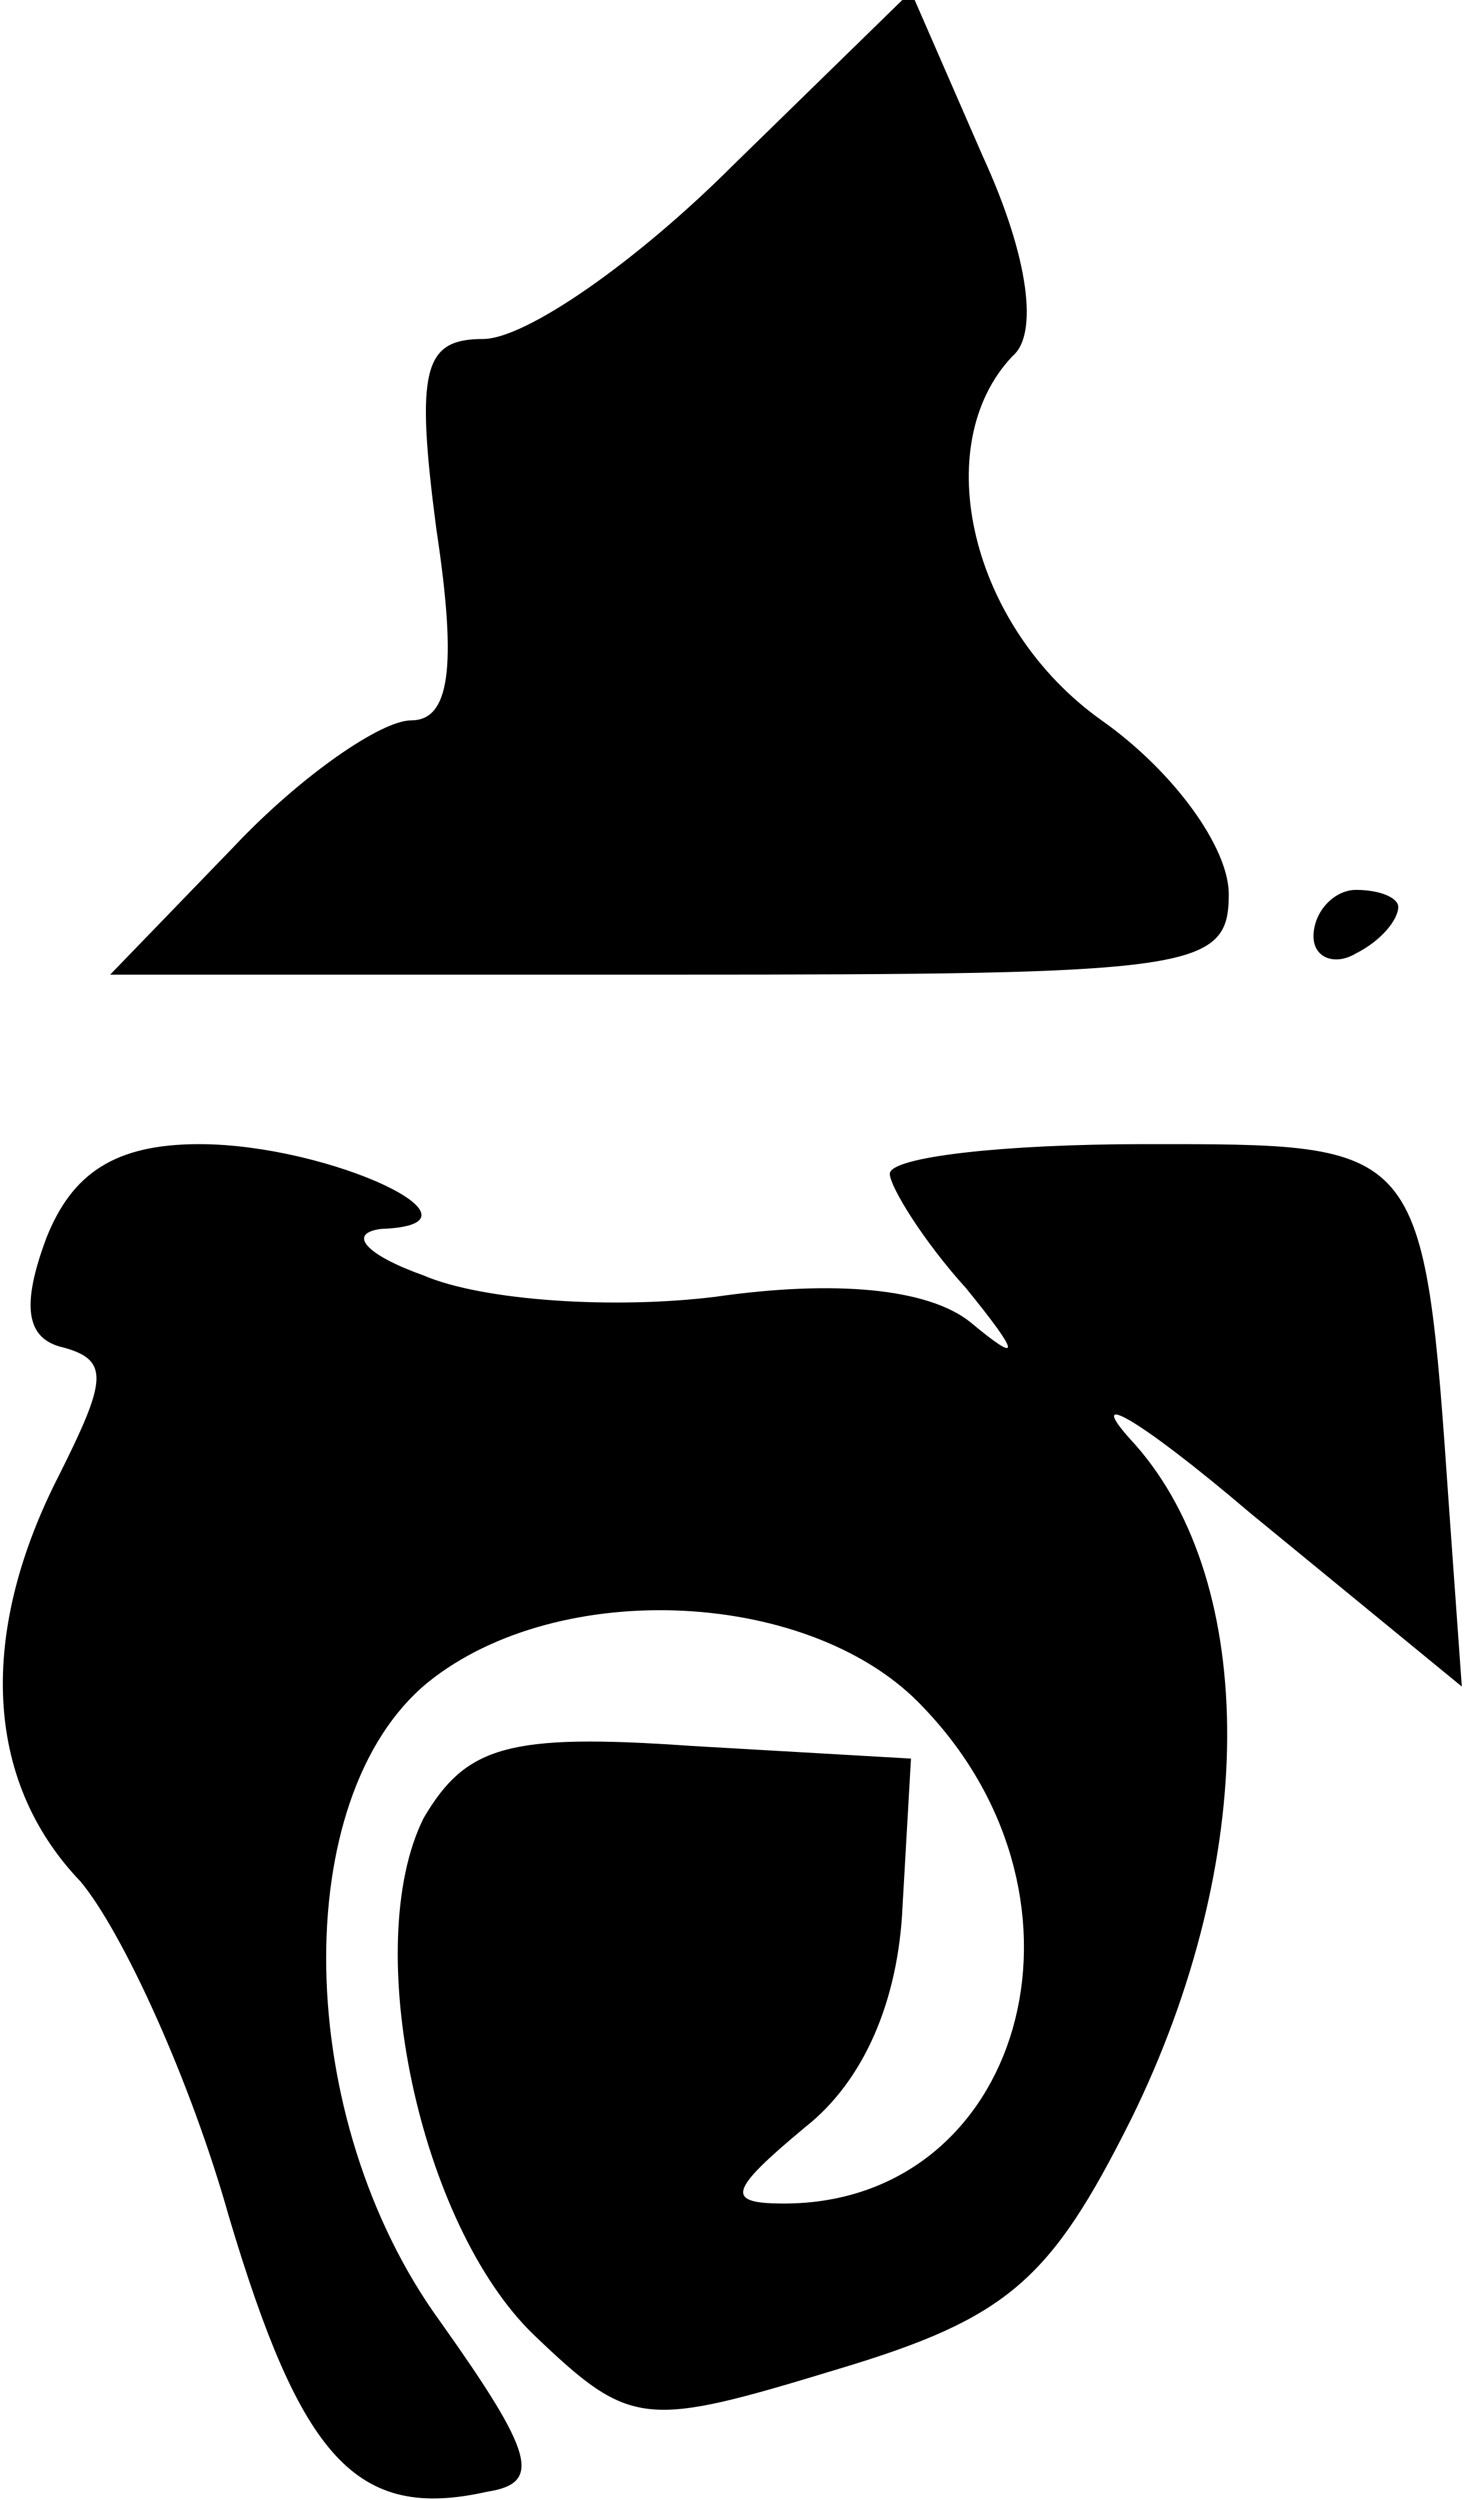 <?xml version="1.0" standalone="no"?>
<!DOCTYPE svg PUBLIC "-//W3C//DTD SVG 20010904//EN"
 "http://www.w3.org/TR/2001/REC-SVG-20010904/DTD/svg10.dtd">
<svg version="1.0" xmlns="http://www.w3.org/2000/svg"
 width="35pt" height="59pt" viewBox="0 0 35 59"
 preserveAspectRatio="xMidYMid meet">
<g transform="translate(0,59) scale(0.1,-0.1)"
fill="#000000" stroke="none">
<path fill="#000000" stroke="none" d="M173 551 c-23 -23 -49 -41 -59 -41 -14
0 -16 -7 -11 -45 5 -33 3 -45 -6 -45 -7 0 -26 -13 -42 -30 l-29 -30 132 0
c124 0 132 1 132 19 0 11 -13 29 -30 41 -31 22 -41 65 -21 86 6 5 4 23 -7 47
l-17 39 -42 -41z"/>
<path fill="#000000" stroke="none" d="M310 369 c0 -5 5 -7 10 -4 6 3 10 8 10
11 0 2 -4 4 -10 4 -5 0 -10 -5 -10 -11z"/>
<path fill="#000000" stroke="none" d="M11 298 c-6 -16 -5 -24 4 -26 11 -3 10
-8 -1 -30 -19 -37 -18 -72 5 -96 10 -12 26 -47 35 -79 17 -57 30 -72 61 -65
13 2 11 9 -11 40 -35 48 -36 124 -3 151 31 25 91 22 117 -6 44 -46 23 -117
-33 -117 -14 0 -13 3 5 18 14 11 22 30 23 52 l2 35 -52 3 c-43 3 -53 0 -63
-17 -15 -30 -1 -96 26 -122 23 -22 26 -22 72 -8 40 12 50 21 69 59 30 61 30
126 1 159 -13 14 0 7 27 -16 l50 -41 -3 42 c-6 87 -6 86 -72 86 -33 0 -60 -3
-60 -7 0 -3 8 -16 18 -27 13 -16 13 -18 1 -8 -10 8 -32 10 -60 6 -24 -3 -55
-1 -69 5 -14 5 -18 10 -10 11 28 1 -12 20 -43 20 -20 0 -30 -7 -36 -22z"/>
</g>
</svg>
